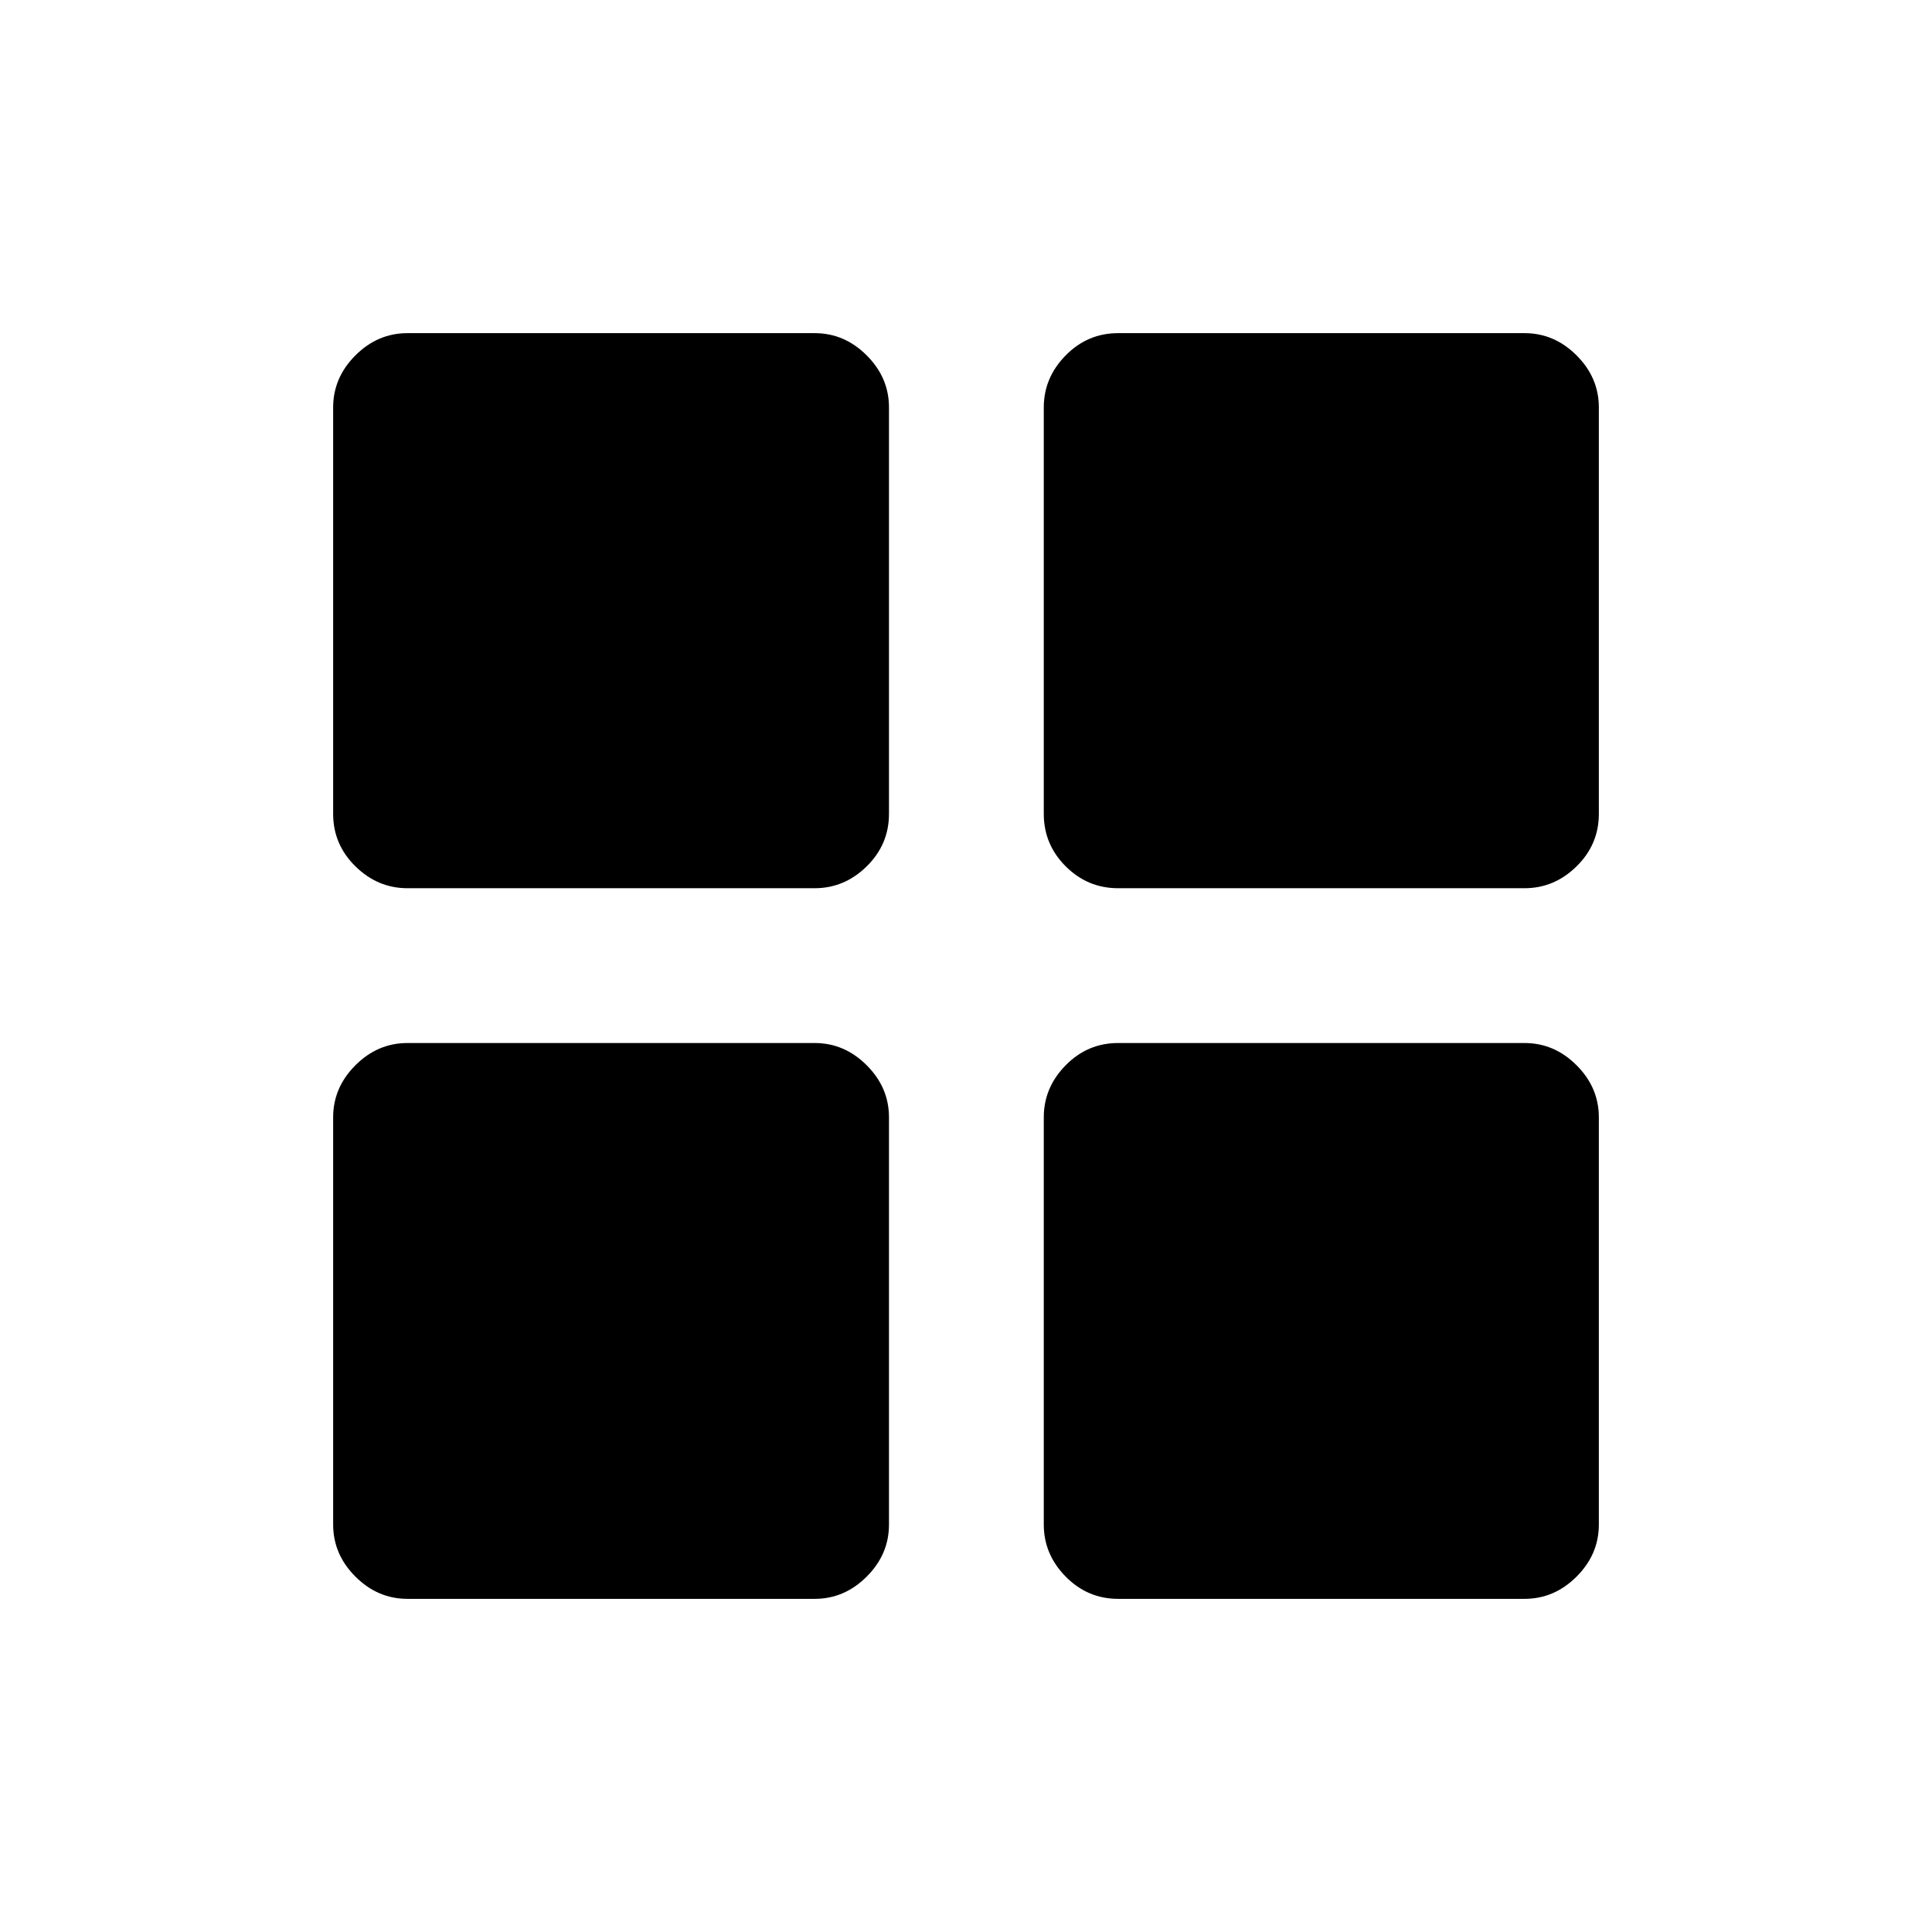 <svg xmlns="http://www.w3.org/2000/svg" height="24" viewBox="0 -960 960 960" width="24"><path d="M202.46-518.65q-14.81 0-25.86-10.88-11.06-10.88-11.06-26.05v-201.96q0-14.81 11.06-25.86 11.05-11.06 25.86-11.06h202.35q14.81 0 25.86 11.06 11.06 11.05 11.06 25.86v201.96q0 15.17-11.06 26.05-11.05 10.88-25.86 10.88H202.46Zm0 353.11q-14.81 0-25.86-11.06-11.06-11.05-11.06-25.86v-202.35q0-14.81 11.06-25.86 11.05-11.06 25.86-11.06h202.35q14.81 0 25.86 11.06 11.06 11.05 11.06 25.86v202.35q0 14.81-11.06 25.86-11.05 11.06-25.86 11.06H202.46Zm353.12-353.11q-15.17 0-26.05-10.88t-10.88-26.05v-201.96q0-14.81 10.88-25.86 10.88-11.06 26.05-11.06h201.96q14.81 0 25.86 11.06 11.06 11.05 11.06 25.86v201.96q0 15.17-11.06 26.05-11.05 10.88-25.86 10.88H555.58Zm0 353.11q-15.17 0-26.05-11.06-10.88-11.05-10.88-25.86v-202.35q0-14.81 10.88-25.86 10.88-11.06 26.05-11.06h201.96q14.81 0 25.86 11.06 11.06 11.05 11.06 25.86v202.35q0 14.81-11.06 25.86-11.05 11.06-25.86 11.06H555.58Z"/></svg>